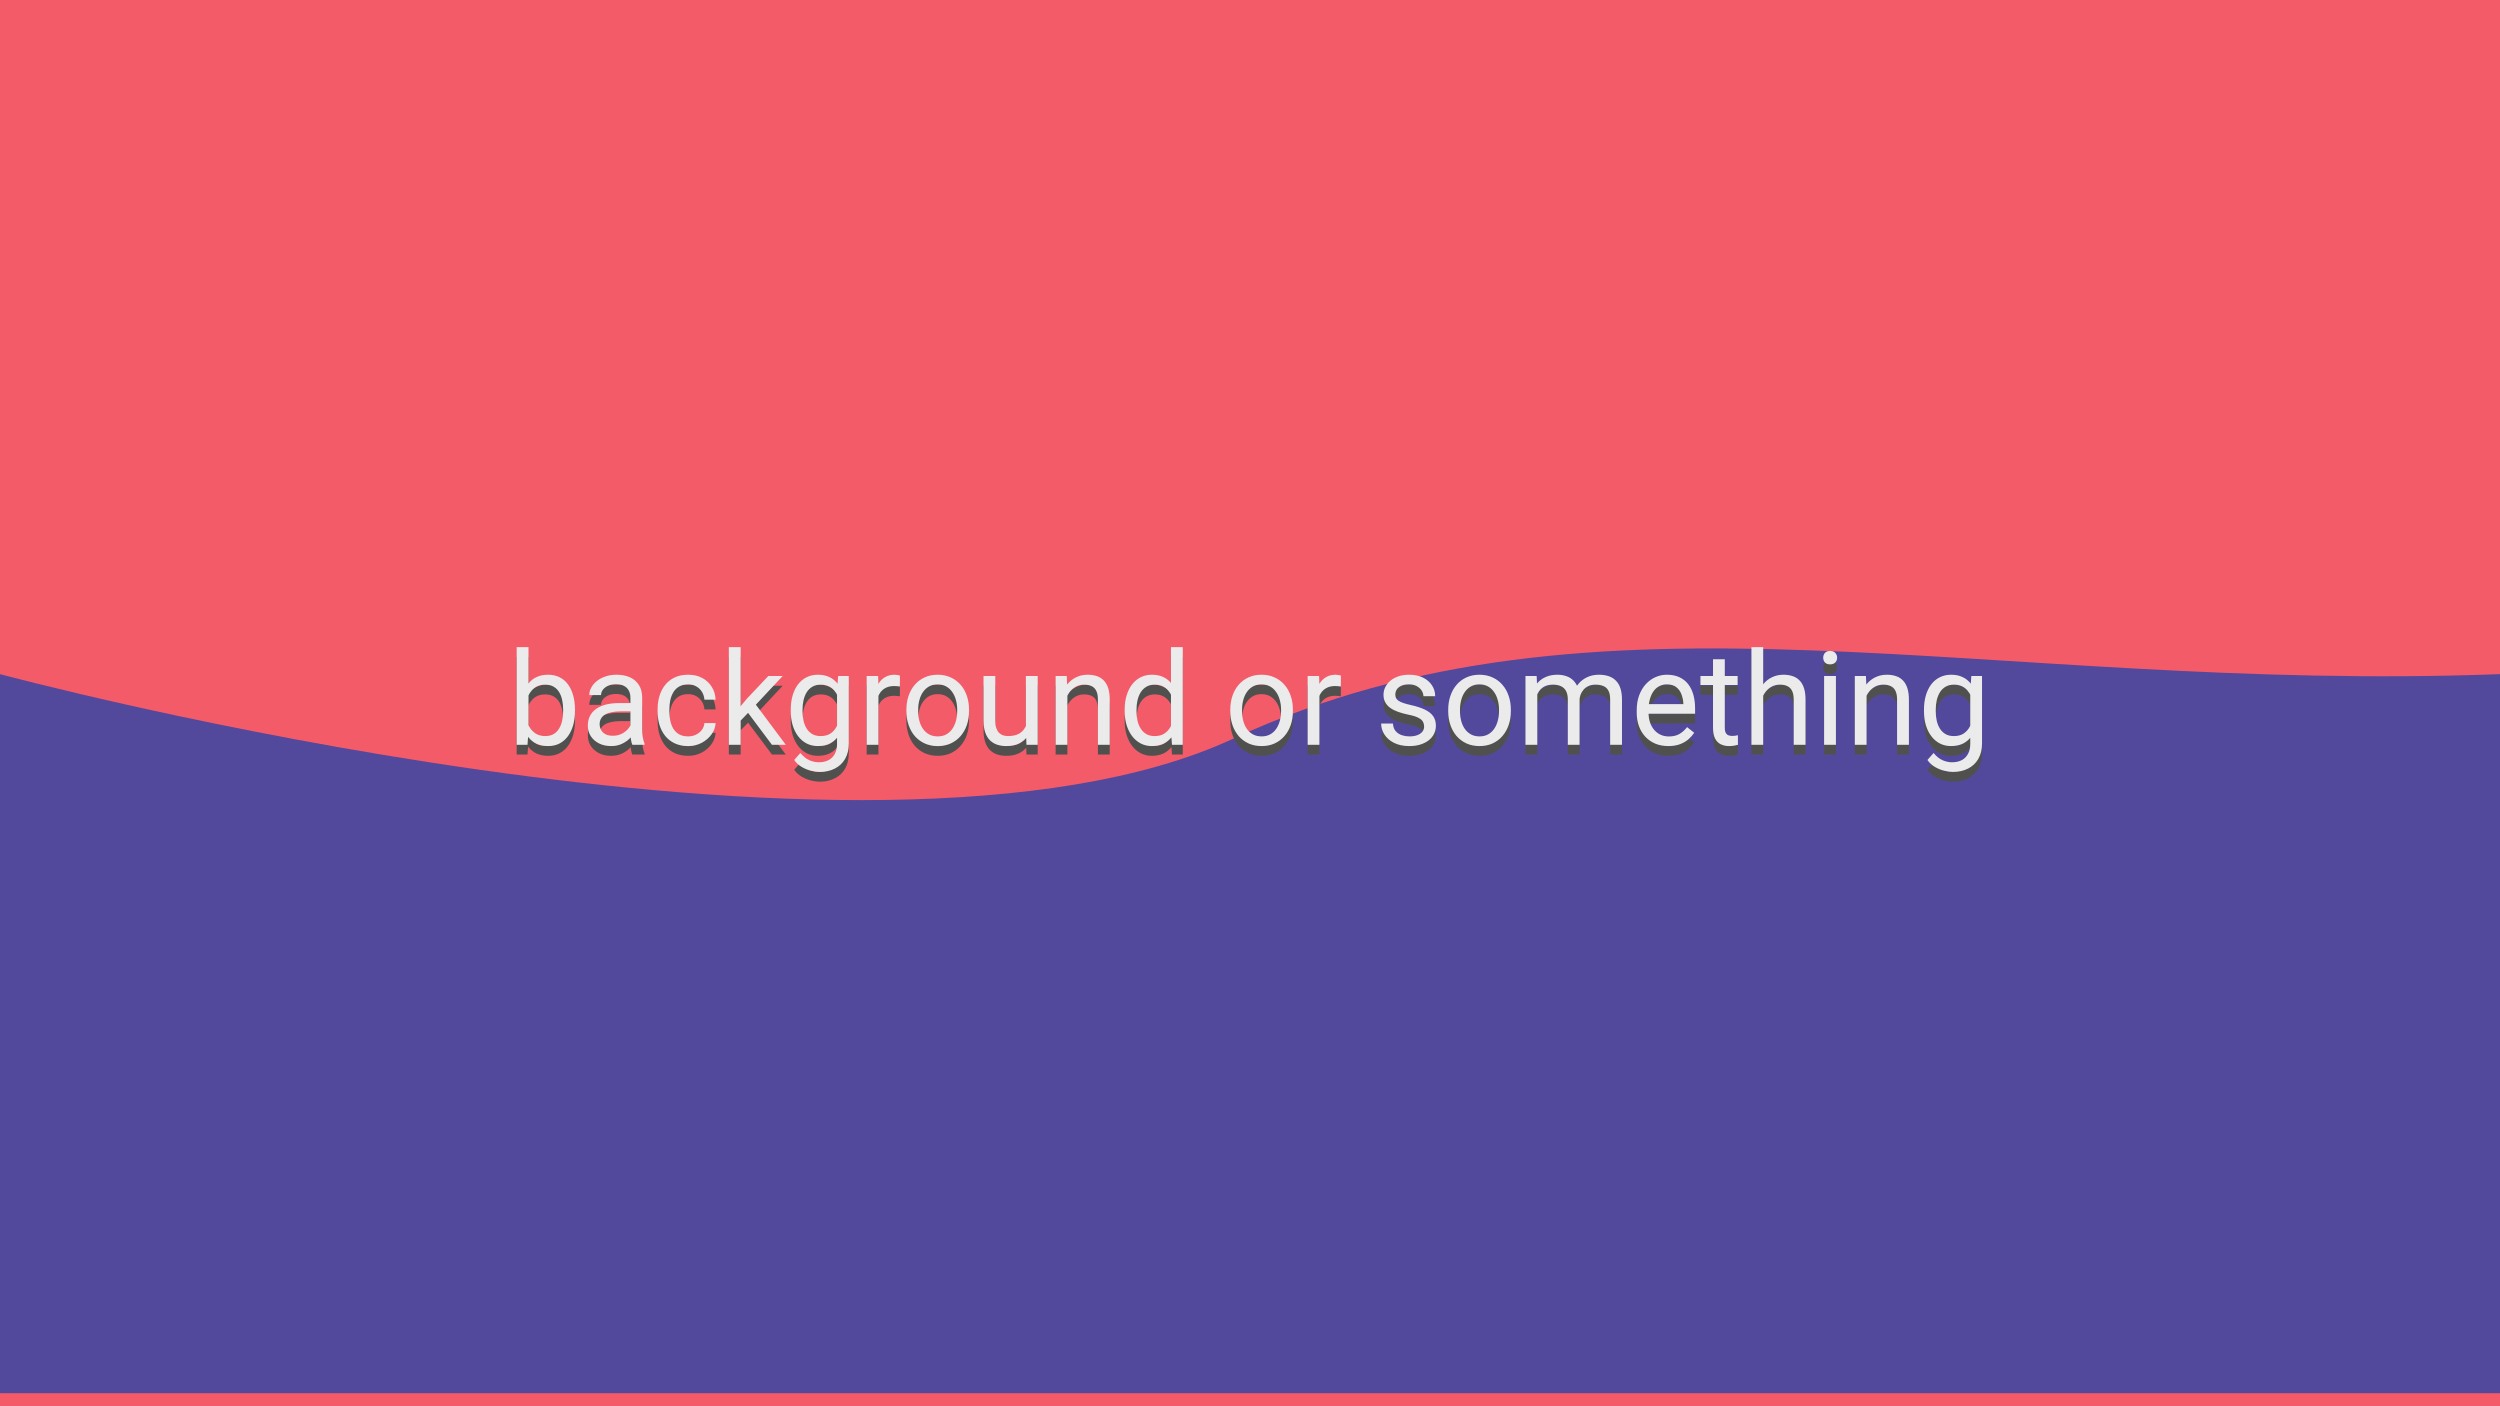 <svg width="1920" height="1080" viewBox="0 0 1920 1080" fill="none" xmlns="http://www.w3.org/2000/svg">
<rect width="1920" height="1080" fill="#1E1E1E"/>
<rect width="1920" height="1080" fill="url(#paint0_linear_0_1)"/>
<g filter="url(#filter0_d_0_1)">
<path d="M946.986 577.354C667.195 707.15 0 527.741 0 527.741V1080H1920V527.741C1525.48 542.615 1226.78 447.558 946.986 577.354Z" fill="#52489C"/>
</g>
<g filter="url(#filter1_d_0_1)">
<path d="M396.805 497H405.887V561.746L405.105 572H396.805V497ZM441.58 545.145V546.17C441.58 550.011 441.124 553.576 440.213 556.863C439.301 560.118 437.967 562.951 436.209 565.359C434.451 567.768 432.303 569.64 429.764 570.975C427.225 572.309 424.311 572.977 421.023 572.977C417.671 572.977 414.725 572.407 412.186 571.268C409.679 570.096 407.563 568.419 405.838 566.238C404.113 564.057 402.729 561.421 401.688 558.328C400.678 555.236 399.979 551.753 399.588 547.879V543.387C399.979 539.48 400.678 535.981 401.688 532.889C402.729 529.796 404.113 527.16 405.838 524.979C407.563 522.765 409.679 521.089 412.186 519.949C414.692 518.777 417.605 518.191 420.926 518.191C424.246 518.191 427.192 518.842 429.764 520.145C432.335 521.414 434.484 523.237 436.209 525.613C437.967 527.99 439.301 530.838 440.213 534.158C441.124 537.446 441.58 541.108 441.58 545.145ZM432.498 546.17V545.145C432.498 542.508 432.254 540.034 431.766 537.723C431.277 535.379 430.496 533.328 429.422 531.57C428.348 529.78 426.932 528.38 425.174 527.371C423.416 526.329 421.251 525.809 418.68 525.809C416.401 525.809 414.415 526.199 412.723 526.98C411.062 527.762 409.646 528.82 408.475 530.154C407.303 531.456 406.342 532.954 405.594 534.646C404.878 536.307 404.34 538.032 403.982 539.822V551.59C404.503 553.868 405.35 556.066 406.521 558.182C407.726 560.265 409.321 561.974 411.307 563.309C413.325 564.643 415.815 565.311 418.777 565.311C421.219 565.311 423.302 564.822 425.027 563.846C426.785 562.837 428.201 561.453 429.275 559.695C430.382 557.938 431.196 555.903 431.717 553.592C432.238 551.281 432.498 548.807 432.498 546.17ZM484.158 562.967V535.77C484.158 533.686 483.735 531.88 482.889 530.35C482.075 528.787 480.838 527.583 479.178 526.736C477.518 525.89 475.467 525.467 473.025 525.467C470.747 525.467 468.745 525.857 467.02 526.639C465.327 527.42 463.992 528.445 463.016 529.715C462.072 530.984 461.6 532.352 461.6 533.816H452.566C452.566 531.928 453.055 530.057 454.031 528.201C455.008 526.346 456.408 524.669 458.23 523.172C460.086 521.642 462.299 520.438 464.871 519.559C467.475 518.647 470.372 518.191 473.562 518.191C477.404 518.191 480.789 518.842 483.719 520.145C486.681 521.447 488.992 523.416 490.652 526.053C492.345 528.657 493.191 531.928 493.191 535.867V560.477C493.191 562.234 493.338 564.106 493.631 566.092C493.956 568.077 494.428 569.786 495.047 571.219V572H485.623C485.167 570.958 484.809 569.575 484.549 567.85C484.288 566.092 484.158 564.464 484.158 562.967ZM485.721 539.969L485.818 546.316H476.688C474.116 546.316 471.821 546.528 469.803 546.951C467.785 547.342 466.092 547.944 464.725 548.758C463.357 549.572 462.316 550.597 461.6 551.834C460.883 553.038 460.525 554.454 460.525 556.082C460.525 557.742 460.9 559.256 461.648 560.623C462.397 561.99 463.52 563.081 465.018 563.895C466.548 564.676 468.419 565.066 470.633 565.066C473.4 565.066 475.841 564.48 477.957 563.309C480.073 562.137 481.749 560.704 482.986 559.012C484.256 557.319 484.939 555.675 485.037 554.08L488.895 558.426C488.667 559.793 488.048 561.307 487.039 562.967C486.03 564.627 484.679 566.222 482.986 567.752C481.326 569.249 479.34 570.503 477.029 571.512C474.751 572.488 472.179 572.977 469.314 572.977C465.734 572.977 462.592 572.277 459.891 570.877C457.221 569.477 455.138 567.605 453.641 565.262C452.176 562.885 451.443 560.232 451.443 557.303C451.443 554.471 451.997 551.98 453.104 549.832C454.21 547.651 455.805 545.844 457.889 544.412C459.972 542.947 462.479 541.84 465.408 541.092C468.338 540.343 471.609 539.969 475.223 539.969H485.721ZM528.543 565.555C530.691 565.555 532.677 565.115 534.5 564.236C536.323 563.357 537.82 562.153 538.992 560.623C540.164 559.061 540.831 557.286 540.994 555.301H549.588C549.425 558.426 548.367 561.339 546.414 564.041C544.493 566.71 541.971 568.875 538.846 570.535C535.721 572.163 532.286 572.977 528.543 572.977C524.572 572.977 521.105 572.277 518.143 570.877C515.213 569.477 512.771 567.557 510.818 565.115C508.898 562.674 507.449 559.874 506.473 556.717C505.529 553.527 505.057 550.158 505.057 546.609V544.559C505.057 541.01 505.529 537.658 506.473 534.5C507.449 531.31 508.898 528.494 510.818 526.053C512.771 523.611 515.213 521.691 518.143 520.291C521.105 518.891 524.572 518.191 528.543 518.191C532.677 518.191 536.29 519.038 539.383 520.73C542.475 522.391 544.9 524.669 546.658 527.566C548.449 530.431 549.425 533.686 549.588 537.332H540.994C540.831 535.151 540.213 533.182 539.139 531.424C538.097 529.666 536.665 528.266 534.842 527.225C533.051 526.15 530.952 525.613 528.543 525.613C525.776 525.613 523.449 526.167 521.561 527.273C519.705 528.348 518.224 529.812 517.117 531.668C516.043 533.491 515.262 535.525 514.773 537.771C514.318 539.985 514.09 542.247 514.09 544.559V546.609C514.09 548.921 514.318 551.199 514.773 553.445C515.229 555.691 515.994 557.726 517.068 559.549C518.175 561.372 519.656 562.837 521.512 563.943C523.4 565.018 525.743 565.555 528.543 565.555ZM568.826 497V572H559.744V497H568.826ZM601.102 519.168L578.055 543.826L565.164 557.205L564.432 547.586L573.66 536.551L590.066 519.168H601.102ZM592.85 572L574.002 546.805L578.689 538.748L603.494 572H592.85ZM643.68 519.168H651.883V570.877C651.883 575.532 650.939 579.503 649.051 582.791C647.163 586.079 644.526 588.569 641.141 590.262C637.788 591.987 633.914 592.85 629.52 592.85C627.697 592.85 625.548 592.557 623.074 591.971C620.633 591.417 618.224 590.457 615.848 589.09C613.504 587.755 611.535 585.949 609.939 583.67L614.676 578.299C616.889 580.968 619.201 582.824 621.609 583.865C624.051 584.907 626.46 585.428 628.836 585.428C631.701 585.428 634.174 584.891 636.258 583.816C638.341 582.742 639.952 581.147 641.092 579.031C642.264 576.948 642.85 574.376 642.85 571.316V530.789L643.68 519.168ZM607.303 546.17V545.145C607.303 541.108 607.775 537.446 608.719 534.158C609.695 530.838 611.079 527.99 612.869 525.613C614.692 523.237 616.889 521.414 619.461 520.145C622.033 518.842 624.93 518.191 628.152 518.191C631.473 518.191 634.37 518.777 636.844 519.949C639.35 521.089 641.466 522.765 643.191 524.979C644.949 527.16 646.333 529.796 647.342 532.889C648.351 535.981 649.051 539.48 649.441 543.387V547.879C649.083 551.753 648.383 555.236 647.342 558.328C646.333 561.421 644.949 564.057 643.191 566.238C641.466 568.419 639.35 570.096 636.844 571.268C634.337 572.407 631.408 572.977 628.055 572.977C624.897 572.977 622.033 572.309 619.461 570.975C616.922 569.64 614.741 567.768 612.918 565.359C611.095 562.951 609.695 560.118 608.719 556.863C607.775 553.576 607.303 550.011 607.303 546.17ZM616.336 545.145V546.17C616.336 548.807 616.596 551.281 617.117 553.592C617.671 555.903 618.501 557.938 619.607 559.695C620.747 561.453 622.195 562.837 623.953 563.846C625.711 564.822 627.811 565.311 630.252 565.311C633.247 565.311 635.721 564.676 637.674 563.406C639.627 562.137 641.173 560.46 642.312 558.377C643.484 556.294 644.396 554.031 645.047 551.59V539.822C644.689 538.032 644.135 536.307 643.387 534.646C642.671 532.954 641.727 531.456 640.555 530.154C639.415 528.82 637.999 527.762 636.307 526.98C634.614 526.199 632.628 525.809 630.35 525.809C627.876 525.809 625.743 526.329 623.953 527.371C622.195 528.38 620.747 529.78 619.607 531.57C618.501 533.328 617.671 535.379 617.117 537.723C616.596 540.034 616.336 542.508 616.336 545.145ZM674.637 527.469V572H665.604V519.168H674.393L674.637 527.469ZM691.141 518.875L691.092 527.273C690.343 527.111 689.627 527.013 688.943 526.98C688.292 526.915 687.544 526.883 686.697 526.883C684.614 526.883 682.775 527.208 681.18 527.859C679.585 528.51 678.234 529.422 677.127 530.594C676.02 531.766 675.141 533.165 674.49 534.793C673.872 536.388 673.465 538.146 673.27 540.066L670.73 541.531C670.73 538.341 671.04 535.346 671.658 532.547C672.309 529.747 673.302 527.273 674.637 525.125C675.971 522.944 677.664 521.251 679.715 520.047C681.798 518.81 684.272 518.191 687.137 518.191C687.788 518.191 688.536 518.273 689.383 518.436C690.229 518.566 690.815 518.712 691.141 518.875ZM696.121 546.17V545.047C696.121 541.238 696.674 537.706 697.781 534.451C698.888 531.163 700.483 528.315 702.566 525.906C704.65 523.465 707.173 521.577 710.135 520.242C713.097 518.875 716.417 518.191 720.096 518.191C723.807 518.191 727.143 518.875 730.105 520.242C733.1 521.577 735.639 523.465 737.723 525.906C739.839 528.315 741.45 531.163 742.557 534.451C743.663 537.706 744.217 541.238 744.217 545.047V546.17C744.217 549.979 743.663 553.51 742.557 556.766C741.45 560.021 739.839 562.869 737.723 565.311C735.639 567.719 733.117 569.607 730.154 570.975C727.225 572.309 723.904 572.977 720.193 572.977C716.482 572.977 713.146 572.309 710.184 570.975C707.221 569.607 704.682 567.719 702.566 565.311C700.483 562.869 698.888 560.021 697.781 556.766C696.674 553.51 696.121 549.979 696.121 546.17ZM705.154 545.047V546.17C705.154 548.807 705.464 551.297 706.082 553.641C706.701 555.952 707.628 558.003 708.865 559.793C710.135 561.583 711.714 562.999 713.602 564.041C715.49 565.05 717.687 565.555 720.193 565.555C722.667 565.555 724.832 565.05 726.688 564.041C728.576 562.999 730.138 561.583 731.375 559.793C732.612 558.003 733.54 555.952 734.158 553.641C734.809 551.297 735.135 548.807 735.135 546.17V545.047C735.135 542.443 734.809 539.985 734.158 537.674C733.54 535.33 732.596 533.263 731.326 531.473C730.089 529.65 728.527 528.217 726.639 527.176C724.783 526.134 722.602 525.613 720.096 525.613C717.622 525.613 715.441 526.134 713.553 527.176C711.697 528.217 710.135 529.65 708.865 531.473C707.628 533.263 706.701 535.33 706.082 537.674C705.464 539.985 705.154 542.443 705.154 545.047ZM787.869 559.793V519.168H796.951V572H788.309L787.869 559.793ZM789.578 548.66L793.338 548.562C793.338 552.078 792.964 555.333 792.215 558.328C791.499 561.29 790.327 563.862 788.699 566.043C787.072 568.224 784.939 569.933 782.303 571.17C779.666 572.374 776.46 572.977 772.684 572.977C770.112 572.977 767.752 572.602 765.604 571.854C763.488 571.105 761.665 569.949 760.135 568.387C758.605 566.824 757.417 564.79 756.57 562.283C755.757 559.777 755.35 556.766 755.35 553.25V519.168H764.383V553.348C764.383 555.724 764.643 557.693 765.164 559.256C765.717 560.786 766.45 562.007 767.361 562.918C768.305 563.797 769.347 564.415 770.486 564.773C771.658 565.132 772.863 565.311 774.1 565.311C777.941 565.311 780.984 564.578 783.23 563.113C785.477 561.616 787.088 559.614 788.064 557.107C789.074 554.568 789.578 551.753 789.578 548.66ZM819.754 530.447V572H810.721V519.168H819.266L819.754 530.447ZM817.605 543.582L813.846 543.436C813.878 539.822 814.415 536.486 815.457 533.426C816.499 530.333 817.964 527.648 819.852 525.369C821.74 523.09 823.986 521.333 826.59 520.096C829.227 518.826 832.14 518.191 835.33 518.191C837.934 518.191 840.278 518.549 842.361 519.266C844.445 519.949 846.219 521.056 847.684 522.586C849.181 524.116 850.32 526.102 851.102 528.543C851.883 530.952 852.273 533.898 852.273 537.381V572H843.191V537.283C843.191 534.516 842.785 532.303 841.971 530.643C841.157 528.95 839.969 527.729 838.406 526.98C836.844 526.199 834.923 525.809 832.645 525.809C830.398 525.809 828.348 526.281 826.492 527.225C824.669 528.169 823.09 529.471 821.756 531.131C820.454 532.791 819.428 534.695 818.68 536.844C817.964 538.96 817.605 541.206 817.605 543.582ZM899.295 561.746V497H908.377V572H900.076L899.295 561.746ZM863.748 546.17V545.145C863.748 541.108 864.236 537.446 865.213 534.158C866.222 530.838 867.638 527.99 869.461 525.613C871.316 523.237 873.514 521.414 876.053 520.145C878.624 518.842 881.489 518.191 884.646 518.191C887.967 518.191 890.864 518.777 893.338 519.949C895.844 521.089 897.96 522.765 899.686 524.979C901.443 527.16 902.827 529.796 903.836 532.889C904.845 535.981 905.545 539.48 905.936 543.387V547.879C905.577 551.753 904.878 555.236 903.836 558.328C902.827 561.421 901.443 564.057 899.686 566.238C897.96 568.419 895.844 570.096 893.338 571.268C890.831 572.407 887.902 572.977 884.549 572.977C881.456 572.977 878.624 572.309 876.053 570.975C873.514 569.64 871.316 567.768 869.461 565.359C867.638 562.951 866.222 560.118 865.213 556.863C864.236 553.576 863.748 550.011 863.748 546.17ZM872.83 545.145V546.17C872.83 548.807 873.09 551.281 873.611 553.592C874.165 555.903 875.011 557.938 876.15 559.695C877.29 561.453 878.738 562.837 880.496 563.846C882.254 564.822 884.354 565.311 886.795 565.311C889.79 565.311 892.247 564.676 894.168 563.406C896.121 562.137 897.684 560.46 898.855 558.377C900.027 556.294 900.939 554.031 901.59 551.59V539.822C901.199 538.032 900.63 536.307 899.881 534.646C899.165 532.954 898.221 531.456 897.049 530.154C895.91 528.82 894.493 527.762 892.801 526.98C891.141 526.199 889.171 525.809 886.893 525.809C884.419 525.809 882.286 526.329 880.496 527.371C878.738 528.38 877.29 529.78 876.15 531.57C875.011 533.328 874.165 535.379 873.611 537.723C873.09 540.034 872.83 542.508 872.83 545.145ZM944.852 546.17V545.047C944.852 541.238 945.405 537.706 946.512 534.451C947.618 531.163 949.214 528.315 951.297 525.906C953.38 523.465 955.903 521.577 958.865 520.242C961.827 518.875 965.148 518.191 968.826 518.191C972.537 518.191 975.874 518.875 978.836 520.242C981.831 521.577 984.37 523.465 986.453 525.906C988.569 528.315 990.18 531.163 991.287 534.451C992.394 537.706 992.947 541.238 992.947 545.047V546.17C992.947 549.979 992.394 553.51 991.287 556.766C990.18 560.021 988.569 562.869 986.453 565.311C984.37 567.719 981.847 569.607 978.885 570.975C975.955 572.309 972.635 572.977 968.924 572.977C965.213 572.977 961.876 572.309 958.914 570.975C955.952 569.607 953.413 567.719 951.297 565.311C949.214 562.869 947.618 560.021 946.512 556.766C945.405 553.51 944.852 549.979 944.852 546.17ZM953.885 545.047V546.17C953.885 548.807 954.194 551.297 954.812 553.641C955.431 555.952 956.359 558.003 957.596 559.793C958.865 561.583 960.444 562.999 962.332 564.041C964.22 565.05 966.417 565.555 968.924 565.555C971.398 565.555 973.562 565.05 975.418 564.041C977.306 562.999 978.868 561.583 980.105 559.793C981.342 558.003 982.27 555.952 982.889 553.641C983.54 551.297 983.865 548.807 983.865 546.17V545.047C983.865 542.443 983.54 539.985 982.889 537.674C982.27 535.33 981.326 533.263 980.057 531.473C978.82 529.65 977.257 528.217 975.369 527.176C973.514 526.134 971.333 525.613 968.826 525.613C966.352 525.613 964.171 526.134 962.283 527.176C960.428 528.217 958.865 529.65 957.596 531.473C956.359 533.263 955.431 535.33 954.812 537.674C954.194 539.985 953.885 542.443 953.885 545.047ZM1013.31 527.469V572H1004.28V519.168H1013.06L1013.31 527.469ZM1029.81 518.875L1029.76 527.273C1029.01 527.111 1028.3 527.013 1027.62 526.98C1026.96 526.915 1026.22 526.883 1025.37 526.883C1023.29 526.883 1021.45 527.208 1019.85 527.859C1018.26 528.51 1016.91 529.422 1015.8 530.594C1014.69 531.766 1013.81 533.165 1013.16 534.793C1012.54 536.388 1012.14 538.146 1011.94 540.066L1009.4 541.531C1009.4 538.341 1009.71 535.346 1010.33 532.547C1010.98 529.747 1011.97 527.273 1013.31 525.125C1014.64 522.944 1016.34 521.251 1018.39 520.047C1020.47 518.81 1022.94 518.191 1025.81 518.191C1026.46 518.191 1027.21 518.273 1028.05 518.436C1028.9 518.566 1029.49 518.712 1029.81 518.875ZM1093.73 557.986C1093.73 556.684 1093.44 555.48 1092.85 554.373C1092.3 553.234 1091.14 552.208 1089.38 551.297C1087.66 550.353 1085.05 549.539 1081.57 548.855C1078.64 548.237 1075.99 547.505 1073.61 546.658C1071.27 545.812 1069.27 544.786 1067.61 543.582C1065.98 542.378 1064.72 540.962 1063.85 539.334C1062.97 537.706 1062.53 535.802 1062.53 533.621C1062.53 531.538 1062.98 529.568 1063.89 527.713C1064.84 525.857 1066.16 524.214 1067.85 522.781C1069.57 521.349 1071.64 520.226 1074.05 519.412C1076.46 518.598 1079.15 518.191 1082.11 518.191C1086.34 518.191 1089.95 518.94 1092.95 520.438C1095.94 521.935 1098.24 523.937 1099.83 526.443C1101.43 528.917 1102.22 531.668 1102.22 534.695H1093.19C1093.19 533.23 1092.75 531.814 1091.87 530.447C1091.03 529.048 1089.77 527.892 1088.11 526.98C1086.49 526.069 1084.48 525.613 1082.11 525.613C1079.6 525.613 1077.57 526.004 1076 526.785C1074.47 527.534 1073.35 528.494 1072.63 529.666C1071.95 530.838 1071.61 532.075 1071.61 533.377C1071.61 534.354 1071.77 535.232 1072.1 536.014C1072.46 536.762 1073.07 537.462 1073.95 538.113C1074.83 538.732 1076.07 539.318 1077.66 539.871C1079.26 540.424 1081.29 540.978 1083.77 541.531C1088.1 542.508 1091.66 543.68 1094.46 545.047C1097.26 546.414 1099.34 548.09 1100.71 550.076C1102.08 552.062 1102.76 554.471 1102.76 557.303C1102.76 559.614 1102.27 561.73 1101.3 563.65C1100.35 565.571 1098.97 567.231 1097.15 568.631C1095.36 569.998 1093.21 571.072 1090.7 571.854C1088.23 572.602 1085.44 572.977 1082.35 572.977C1077.7 572.977 1073.76 572.146 1070.54 570.486C1067.31 568.826 1064.87 566.678 1063.21 564.041C1061.55 561.404 1060.72 558.621 1060.72 555.691H1069.8C1069.93 558.165 1070.65 560.135 1071.95 561.6C1073.25 563.032 1074.85 564.057 1076.74 564.676C1078.62 565.262 1080.5 565.555 1082.35 565.555C1084.83 565.555 1086.89 565.229 1088.55 564.578C1090.25 563.927 1091.53 563.032 1092.41 561.893C1093.29 560.753 1093.73 559.451 1093.73 557.986ZM1112.23 546.17V545.047C1112.23 541.238 1112.79 537.706 1113.89 534.451C1115 531.163 1116.6 528.315 1118.68 525.906C1120.76 523.465 1123.29 521.577 1126.25 520.242C1129.21 518.875 1132.53 518.191 1136.21 518.191C1139.92 518.191 1143.26 518.875 1146.22 520.242C1149.21 521.577 1151.75 523.465 1153.84 525.906C1155.95 528.315 1157.56 531.163 1158.67 534.451C1159.78 537.706 1160.33 541.238 1160.33 545.047V546.17C1160.33 549.979 1159.78 553.51 1158.67 556.766C1157.56 560.021 1155.95 562.869 1153.84 565.311C1151.75 567.719 1149.23 569.607 1146.27 570.975C1143.34 572.309 1140.02 572.977 1136.31 572.977C1132.6 572.977 1129.26 572.309 1126.3 570.975C1123.33 569.607 1120.8 567.719 1118.68 565.311C1116.6 562.869 1115 560.021 1113.89 556.766C1112.79 553.51 1112.23 549.979 1112.23 546.17ZM1121.27 545.047V546.17C1121.27 548.807 1121.58 551.297 1122.2 553.641C1122.81 555.952 1123.74 558.003 1124.98 559.793C1126.25 561.583 1127.83 562.999 1129.71 564.041C1131.6 565.05 1133.8 565.555 1136.31 565.555C1138.78 565.555 1140.95 565.05 1142.8 564.041C1144.69 562.999 1146.25 561.583 1147.49 559.793C1148.73 558.003 1149.65 555.952 1150.27 553.641C1150.92 551.297 1151.25 548.807 1151.25 546.17V545.047C1151.25 542.443 1150.92 539.985 1150.27 537.674C1149.65 535.33 1148.71 533.263 1147.44 531.473C1146.2 529.65 1144.64 528.217 1142.75 527.176C1140.9 526.134 1138.72 525.613 1136.21 525.613C1133.74 525.613 1131.55 526.134 1129.67 527.176C1127.81 528.217 1126.25 529.65 1124.98 531.473C1123.74 533.263 1122.81 535.33 1122.2 537.674C1121.58 539.985 1121.27 542.443 1121.27 545.047ZM1180.64 529.666V572H1171.56V519.168H1180.15L1180.64 529.666ZM1178.79 543.582L1174.59 543.436C1174.62 539.822 1175.09 536.486 1176 533.426C1176.92 530.333 1178.27 527.648 1180.06 525.369C1181.85 523.09 1184.08 521.333 1186.75 520.096C1189.42 518.826 1192.51 518.191 1196.02 518.191C1198.5 518.191 1200.78 518.549 1202.86 519.266C1204.94 519.949 1206.75 521.04 1208.28 522.537C1209.81 524.035 1211 525.955 1211.84 528.299C1212.69 530.643 1213.11 533.475 1213.11 536.795V572H1204.08V537.234C1204.08 534.467 1203.61 532.254 1202.66 530.594C1201.75 528.934 1200.45 527.729 1198.76 526.98C1197.07 526.199 1195.08 525.809 1192.8 525.809C1190.13 525.809 1187.9 526.281 1186.11 527.225C1184.32 528.169 1182.89 529.471 1181.81 531.131C1180.74 532.791 1179.96 534.695 1179.47 536.844C1179.01 538.96 1178.79 541.206 1178.79 543.582ZM1213.02 538.602L1206.96 540.457C1206.99 537.56 1207.47 534.777 1208.38 532.107C1209.32 529.438 1210.67 527.062 1212.43 524.979C1214.22 522.895 1216.42 521.251 1219.02 520.047C1221.63 518.81 1224.6 518.191 1227.96 518.191C1230.79 518.191 1233.3 518.566 1235.48 519.314C1237.69 520.063 1239.55 521.219 1241.04 522.781C1242.57 524.311 1243.73 526.281 1244.51 528.689C1245.29 531.098 1245.68 533.963 1245.68 537.283V572H1236.6V537.186C1236.6 534.223 1236.13 531.928 1235.18 530.301C1234.27 528.641 1232.97 527.485 1231.28 526.834C1229.62 526.15 1227.63 525.809 1225.32 525.809C1223.33 525.809 1221.58 526.15 1220.05 526.834C1218.52 527.518 1217.23 528.462 1216.19 529.666C1215.15 530.838 1214.35 532.189 1213.8 533.719C1213.28 535.249 1213.02 536.876 1213.02 538.602ZM1281.28 572.977C1277.6 572.977 1274.26 572.358 1271.27 571.121C1268.31 569.852 1265.75 568.077 1263.6 565.799C1261.49 563.52 1259.86 560.818 1258.72 557.693C1257.58 554.568 1257.01 551.15 1257.01 547.439V545.389C1257.01 541.092 1257.64 537.267 1258.91 533.914C1260.18 530.529 1261.91 527.664 1264.09 525.32C1266.27 522.977 1268.74 521.202 1271.51 519.998C1274.28 518.794 1277.14 518.191 1280.11 518.191C1283.88 518.191 1287.14 518.842 1289.87 520.145C1292.64 521.447 1294.9 523.27 1296.66 525.613C1298.42 527.924 1299.72 530.659 1300.56 533.816C1301.41 536.941 1301.83 540.359 1301.83 544.07V548.123H1262.38V540.75H1292.8V540.066C1292.67 537.723 1292.18 535.444 1291.34 533.23C1290.52 531.017 1289.22 529.194 1287.43 527.762C1285.64 526.329 1283.2 525.613 1280.11 525.613C1278.05 525.613 1276.17 526.053 1274.44 526.932C1272.72 527.778 1271.24 529.048 1270 530.74C1268.76 532.433 1267.8 534.5 1267.12 536.941C1266.43 539.383 1266.09 542.199 1266.09 545.389V547.439C1266.09 549.946 1266.43 552.306 1267.12 554.52C1267.83 556.701 1268.86 558.621 1270.19 560.281C1271.56 561.941 1273.2 563.243 1275.12 564.188C1277.08 565.132 1279.29 565.604 1281.77 565.604C1284.96 565.604 1287.66 564.952 1289.87 563.65C1292.08 562.348 1294.02 560.607 1295.68 558.426L1301.15 562.771C1300.01 564.497 1298.56 566.141 1296.8 567.703C1295.05 569.266 1292.88 570.535 1290.31 571.512C1287.77 572.488 1284.76 572.977 1281.28 572.977ZM1334.5 519.168V526.102H1305.94V519.168H1334.5ZM1315.6 506.326H1324.64V558.914C1324.64 560.704 1324.91 562.055 1325.47 562.967C1326.02 563.878 1326.74 564.48 1327.62 564.773C1328.49 565.066 1329.44 565.213 1330.45 565.213C1331.2 565.213 1331.98 565.148 1332.79 565.018C1333.64 564.855 1334.27 564.725 1334.7 564.627L1334.74 572C1334.03 572.228 1333.08 572.439 1331.91 572.635C1330.77 572.863 1329.39 572.977 1327.76 572.977C1325.55 572.977 1323.51 572.537 1321.66 571.658C1319.8 570.779 1318.32 569.314 1317.21 567.264C1316.14 565.18 1315.6 562.381 1315.6 558.865V506.326ZM1354.13 497V572H1345.1V497H1354.13ZM1351.98 543.582L1348.22 543.436C1348.25 539.822 1348.79 536.486 1349.83 533.426C1350.87 530.333 1352.34 527.648 1354.23 525.369C1356.11 523.09 1358.36 521.333 1360.96 520.096C1363.6 518.826 1366.51 518.191 1369.71 518.191C1372.31 518.191 1374.65 518.549 1376.74 519.266C1378.82 519.949 1380.59 521.056 1382.06 522.586C1383.56 524.116 1384.7 526.102 1385.48 528.543C1386.26 530.952 1386.65 533.898 1386.65 537.381V572H1377.57V537.283C1377.57 534.516 1377.16 532.303 1376.35 530.643C1375.53 528.95 1374.34 527.729 1372.78 526.98C1371.22 526.199 1369.3 525.809 1367.02 525.809C1364.77 525.809 1362.72 526.281 1360.87 527.225C1359.04 528.169 1357.47 529.471 1356.13 531.131C1354.83 532.791 1353.8 534.695 1353.05 536.844C1352.34 538.96 1351.98 541.206 1351.98 543.582ZM1409.99 519.168V572H1400.91V519.168H1409.99ZM1400.22 505.154C1400.22 503.689 1400.66 502.452 1401.54 501.443C1402.45 500.434 1403.79 499.93 1405.54 499.93C1407.27 499.93 1408.59 500.434 1409.5 501.443C1410.44 502.452 1410.92 503.689 1410.92 505.154C1410.92 506.554 1410.44 507.758 1409.5 508.768C1408.59 509.744 1407.27 510.232 1405.54 510.232C1403.79 510.232 1402.45 509.744 1401.54 508.768C1400.66 507.758 1400.22 506.554 1400.22 505.154ZM1433.52 530.447V572H1424.49V519.168H1433.04L1433.52 530.447ZM1431.38 543.582L1427.62 543.436C1427.65 539.822 1428.18 536.486 1429.23 533.426C1430.27 530.333 1431.73 527.648 1433.62 525.369C1435.51 523.09 1437.76 521.333 1440.36 520.096C1443 518.826 1445.91 518.191 1449.1 518.191C1451.7 518.191 1454.05 518.549 1456.13 519.266C1458.21 519.949 1459.99 521.056 1461.45 522.586C1462.95 524.116 1464.09 526.102 1464.87 528.543C1465.65 530.952 1466.04 533.898 1466.04 537.381V572H1456.96V537.283C1456.96 534.516 1456.55 532.303 1455.74 530.643C1454.93 528.95 1453.74 527.729 1452.18 526.98C1450.61 526.199 1448.69 525.809 1446.41 525.809C1444.17 525.809 1442.12 526.281 1440.26 527.225C1438.44 528.169 1436.86 529.471 1435.53 531.131C1434.22 532.791 1433.2 534.695 1432.45 536.844C1431.73 538.96 1431.38 541.206 1431.38 543.582ZM1513.99 519.168H1522.2V570.877C1522.2 575.532 1521.25 579.503 1519.36 582.791C1517.48 586.079 1514.84 588.569 1511.45 590.262C1508.1 591.987 1504.23 592.85 1499.83 592.85C1498.01 592.85 1495.86 592.557 1493.39 591.971C1490.95 591.417 1488.54 590.457 1486.16 589.09C1483.82 587.755 1481.85 585.949 1480.25 583.67L1484.99 578.299C1487.2 580.968 1489.51 582.824 1491.92 583.865C1494.36 584.907 1496.77 585.428 1499.15 585.428C1502.01 585.428 1504.49 584.891 1506.57 583.816C1508.65 582.742 1510.26 581.147 1511.4 579.031C1512.58 576.948 1513.16 574.376 1513.16 571.316V530.789L1513.99 519.168ZM1477.62 546.17V545.145C1477.62 541.108 1478.09 537.446 1479.03 534.158C1480.01 530.838 1481.39 527.99 1483.18 525.613C1485 523.237 1487.2 521.414 1489.77 520.145C1492.35 518.842 1495.24 518.191 1498.46 518.191C1501.79 518.191 1504.68 518.777 1507.16 519.949C1509.66 521.089 1511.78 522.765 1513.5 524.979C1515.26 527.16 1516.65 529.796 1517.65 532.889C1518.66 535.981 1519.36 539.48 1519.75 543.387V547.879C1519.4 551.753 1518.7 555.236 1517.65 558.328C1516.65 561.421 1515.26 564.057 1513.5 566.238C1511.78 568.419 1509.66 570.096 1507.16 571.268C1504.65 572.407 1501.72 572.977 1498.37 572.977C1495.21 572.977 1492.35 572.309 1489.77 570.975C1487.23 569.64 1485.05 567.768 1483.23 565.359C1481.41 562.951 1480.01 560.118 1479.03 556.863C1478.09 553.576 1477.62 550.011 1477.62 546.17ZM1486.65 545.145V546.17C1486.65 548.807 1486.91 551.281 1487.43 553.592C1487.98 555.903 1488.81 557.938 1489.92 559.695C1491.06 561.453 1492.51 562.837 1494.27 563.846C1496.02 564.822 1498.12 565.311 1500.56 565.311C1503.56 565.311 1506.03 564.676 1507.99 563.406C1509.94 562.137 1511.49 560.46 1512.62 558.377C1513.8 556.294 1514.71 554.031 1515.36 551.59V539.822C1515 538.032 1514.45 536.307 1513.7 534.646C1512.98 532.954 1512.04 531.456 1510.87 530.154C1509.73 528.82 1508.31 527.762 1506.62 526.98C1504.93 526.199 1502.94 525.809 1500.66 525.809C1498.19 525.809 1496.06 526.329 1494.27 527.371C1492.51 528.38 1491.06 529.78 1489.92 531.57C1488.81 533.328 1487.98 535.379 1487.43 537.723C1486.91 540.034 1486.65 542.508 1486.65 545.145Z" fill="#50514F"/>
</g>
<path d="M396.805 497H405.887V561.746L405.105 572H396.805V497ZM441.58 545.145V546.17C441.58 550.011 441.124 553.576 440.213 556.863C439.301 560.118 437.967 562.951 436.209 565.359C434.451 567.768 432.303 569.64 429.764 570.975C427.225 572.309 424.311 572.977 421.023 572.977C417.671 572.977 414.725 572.407 412.186 571.268C409.679 570.096 407.563 568.419 405.838 566.238C404.113 564.057 402.729 561.421 401.688 558.328C400.678 555.236 399.979 551.753 399.588 547.879V543.387C399.979 539.48 400.678 535.981 401.688 532.889C402.729 529.796 404.113 527.16 405.838 524.979C407.563 522.765 409.679 521.089 412.186 519.949C414.692 518.777 417.605 518.191 420.926 518.191C424.246 518.191 427.192 518.842 429.764 520.145C432.335 521.414 434.484 523.237 436.209 525.613C437.967 527.99 439.301 530.838 440.213 534.158C441.124 537.446 441.58 541.108 441.58 545.145ZM432.498 546.17V545.145C432.498 542.508 432.254 540.034 431.766 537.723C431.277 535.379 430.496 533.328 429.422 531.57C428.348 529.78 426.932 528.38 425.174 527.371C423.416 526.329 421.251 525.809 418.68 525.809C416.401 525.809 414.415 526.199 412.723 526.98C411.062 527.762 409.646 528.82 408.475 530.154C407.303 531.456 406.342 532.954 405.594 534.646C404.878 536.307 404.34 538.032 403.982 539.822V551.59C404.503 553.868 405.35 556.066 406.521 558.182C407.726 560.265 409.321 561.974 411.307 563.309C413.325 564.643 415.815 565.311 418.777 565.311C421.219 565.311 423.302 564.822 425.027 563.846C426.785 562.837 428.201 561.453 429.275 559.695C430.382 557.938 431.196 555.903 431.717 553.592C432.238 551.281 432.498 548.807 432.498 546.17ZM484.158 562.967V535.77C484.158 533.686 483.735 531.88 482.889 530.35C482.075 528.787 480.838 527.583 479.178 526.736C477.518 525.89 475.467 525.467 473.025 525.467C470.747 525.467 468.745 525.857 467.02 526.639C465.327 527.42 463.992 528.445 463.016 529.715C462.072 530.984 461.6 532.352 461.6 533.816H452.566C452.566 531.928 453.055 530.057 454.031 528.201C455.008 526.346 456.408 524.669 458.23 523.172C460.086 521.642 462.299 520.438 464.871 519.559C467.475 518.647 470.372 518.191 473.562 518.191C477.404 518.191 480.789 518.842 483.719 520.145C486.681 521.447 488.992 523.416 490.652 526.053C492.345 528.657 493.191 531.928 493.191 535.867V560.477C493.191 562.234 493.338 564.106 493.631 566.092C493.956 568.077 494.428 569.786 495.047 571.219V572H485.623C485.167 570.958 484.809 569.575 484.549 567.85C484.288 566.092 484.158 564.464 484.158 562.967ZM485.721 539.969L485.818 546.316H476.688C474.116 546.316 471.821 546.528 469.803 546.951C467.785 547.342 466.092 547.944 464.725 548.758C463.357 549.572 462.316 550.597 461.6 551.834C460.883 553.038 460.525 554.454 460.525 556.082C460.525 557.742 460.9 559.256 461.648 560.623C462.397 561.99 463.52 563.081 465.018 563.895C466.548 564.676 468.419 565.066 470.633 565.066C473.4 565.066 475.841 564.48 477.957 563.309C480.073 562.137 481.749 560.704 482.986 559.012C484.256 557.319 484.939 555.675 485.037 554.08L488.895 558.426C488.667 559.793 488.048 561.307 487.039 562.967C486.03 564.627 484.679 566.222 482.986 567.752C481.326 569.249 479.34 570.503 477.029 571.512C474.751 572.488 472.179 572.977 469.314 572.977C465.734 572.977 462.592 572.277 459.891 570.877C457.221 569.477 455.138 567.605 453.641 565.262C452.176 562.885 451.443 560.232 451.443 557.303C451.443 554.471 451.997 551.98 453.104 549.832C454.21 547.651 455.805 545.844 457.889 544.412C459.972 542.947 462.479 541.84 465.408 541.092C468.338 540.343 471.609 539.969 475.223 539.969H485.721ZM528.543 565.555C530.691 565.555 532.677 565.115 534.5 564.236C536.323 563.357 537.82 562.153 538.992 560.623C540.164 559.061 540.831 557.286 540.994 555.301H549.588C549.425 558.426 548.367 561.339 546.414 564.041C544.493 566.71 541.971 568.875 538.846 570.535C535.721 572.163 532.286 572.977 528.543 572.977C524.572 572.977 521.105 572.277 518.143 570.877C515.213 569.477 512.771 567.557 510.818 565.115C508.898 562.674 507.449 559.874 506.473 556.717C505.529 553.527 505.057 550.158 505.057 546.609V544.559C505.057 541.01 505.529 537.658 506.473 534.5C507.449 531.31 508.898 528.494 510.818 526.053C512.771 523.611 515.213 521.691 518.143 520.291C521.105 518.891 524.572 518.191 528.543 518.191C532.677 518.191 536.29 519.038 539.383 520.73C542.475 522.391 544.9 524.669 546.658 527.566C548.449 530.431 549.425 533.686 549.588 537.332H540.994C540.831 535.151 540.213 533.182 539.139 531.424C538.097 529.666 536.665 528.266 534.842 527.225C533.051 526.15 530.952 525.613 528.543 525.613C525.776 525.613 523.449 526.167 521.561 527.273C519.705 528.348 518.224 529.812 517.117 531.668C516.043 533.491 515.262 535.525 514.773 537.771C514.318 539.985 514.09 542.247 514.09 544.559V546.609C514.09 548.921 514.318 551.199 514.773 553.445C515.229 555.691 515.994 557.726 517.068 559.549C518.175 561.372 519.656 562.837 521.512 563.943C523.4 565.018 525.743 565.555 528.543 565.555ZM568.826 497V572H559.744V497H568.826ZM601.102 519.168L578.055 543.826L565.164 557.205L564.432 547.586L573.66 536.551L590.066 519.168H601.102ZM592.85 572L574.002 546.805L578.689 538.748L603.494 572H592.85ZM643.68 519.168H651.883V570.877C651.883 575.532 650.939 579.503 649.051 582.791C647.163 586.079 644.526 588.569 641.141 590.262C637.788 591.987 633.914 592.85 629.52 592.85C627.697 592.85 625.548 592.557 623.074 591.971C620.633 591.417 618.224 590.457 615.848 589.09C613.504 587.755 611.535 585.949 609.939 583.67L614.676 578.299C616.889 580.968 619.201 582.824 621.609 583.865C624.051 584.907 626.46 585.428 628.836 585.428C631.701 585.428 634.174 584.891 636.258 583.816C638.341 582.742 639.952 581.147 641.092 579.031C642.264 576.948 642.85 574.376 642.85 571.316V530.789L643.68 519.168ZM607.303 546.17V545.145C607.303 541.108 607.775 537.446 608.719 534.158C609.695 530.838 611.079 527.99 612.869 525.613C614.692 523.237 616.889 521.414 619.461 520.145C622.033 518.842 624.93 518.191 628.152 518.191C631.473 518.191 634.37 518.777 636.844 519.949C639.35 521.089 641.466 522.765 643.191 524.979C644.949 527.16 646.333 529.796 647.342 532.889C648.351 535.981 649.051 539.48 649.441 543.387V547.879C649.083 551.753 648.383 555.236 647.342 558.328C646.333 561.421 644.949 564.057 643.191 566.238C641.466 568.419 639.35 570.096 636.844 571.268C634.337 572.407 631.408 572.977 628.055 572.977C624.897 572.977 622.033 572.309 619.461 570.975C616.922 569.64 614.741 567.768 612.918 565.359C611.095 562.951 609.695 560.118 608.719 556.863C607.775 553.576 607.303 550.011 607.303 546.17ZM616.336 545.145V546.17C616.336 548.807 616.596 551.281 617.117 553.592C617.671 555.903 618.501 557.938 619.607 559.695C620.747 561.453 622.195 562.837 623.953 563.846C625.711 564.822 627.811 565.311 630.252 565.311C633.247 565.311 635.721 564.676 637.674 563.406C639.627 562.137 641.173 560.46 642.312 558.377C643.484 556.294 644.396 554.031 645.047 551.59V539.822C644.689 538.032 644.135 536.307 643.387 534.646C642.671 532.954 641.727 531.456 640.555 530.154C639.415 528.82 637.999 527.762 636.307 526.98C634.614 526.199 632.628 525.809 630.35 525.809C627.876 525.809 625.743 526.329 623.953 527.371C622.195 528.38 620.747 529.78 619.607 531.57C618.501 533.328 617.671 535.379 617.117 537.723C616.596 540.034 616.336 542.508 616.336 545.145ZM674.637 527.469V572H665.604V519.168H674.393L674.637 527.469ZM691.141 518.875L691.092 527.273C690.343 527.111 689.627 527.013 688.943 526.98C688.292 526.915 687.544 526.883 686.697 526.883C684.614 526.883 682.775 527.208 681.18 527.859C679.585 528.51 678.234 529.422 677.127 530.594C676.02 531.766 675.141 533.165 674.49 534.793C673.872 536.388 673.465 538.146 673.27 540.066L670.73 541.531C670.73 538.341 671.04 535.346 671.658 532.547C672.309 529.747 673.302 527.273 674.637 525.125C675.971 522.944 677.664 521.251 679.715 520.047C681.798 518.81 684.272 518.191 687.137 518.191C687.788 518.191 688.536 518.273 689.383 518.436C690.229 518.566 690.815 518.712 691.141 518.875ZM696.121 546.17V545.047C696.121 541.238 696.674 537.706 697.781 534.451C698.888 531.163 700.483 528.315 702.566 525.906C704.65 523.465 707.173 521.577 710.135 520.242C713.097 518.875 716.417 518.191 720.096 518.191C723.807 518.191 727.143 518.875 730.105 520.242C733.1 521.577 735.639 523.465 737.723 525.906C739.839 528.315 741.45 531.163 742.557 534.451C743.663 537.706 744.217 541.238 744.217 545.047V546.17C744.217 549.979 743.663 553.51 742.557 556.766C741.45 560.021 739.839 562.869 737.723 565.311C735.639 567.719 733.117 569.607 730.154 570.975C727.225 572.309 723.904 572.977 720.193 572.977C716.482 572.977 713.146 572.309 710.184 570.975C707.221 569.607 704.682 567.719 702.566 565.311C700.483 562.869 698.888 560.021 697.781 556.766C696.674 553.51 696.121 549.979 696.121 546.17ZM705.154 545.047V546.17C705.154 548.807 705.464 551.297 706.082 553.641C706.701 555.952 707.628 558.003 708.865 559.793C710.135 561.583 711.714 562.999 713.602 564.041C715.49 565.05 717.687 565.555 720.193 565.555C722.667 565.555 724.832 565.05 726.688 564.041C728.576 562.999 730.138 561.583 731.375 559.793C732.612 558.003 733.54 555.952 734.158 553.641C734.809 551.297 735.135 548.807 735.135 546.17V545.047C735.135 542.443 734.809 539.985 734.158 537.674C733.54 535.33 732.596 533.263 731.326 531.473C730.089 529.65 728.527 528.217 726.639 527.176C724.783 526.134 722.602 525.613 720.096 525.613C717.622 525.613 715.441 526.134 713.553 527.176C711.697 528.217 710.135 529.65 708.865 531.473C707.628 533.263 706.701 535.33 706.082 537.674C705.464 539.985 705.154 542.443 705.154 545.047ZM787.869 559.793V519.168H796.951V572H788.309L787.869 559.793ZM789.578 548.66L793.338 548.562C793.338 552.078 792.964 555.333 792.215 558.328C791.499 561.29 790.327 563.862 788.699 566.043C787.072 568.224 784.939 569.933 782.303 571.17C779.666 572.374 776.46 572.977 772.684 572.977C770.112 572.977 767.752 572.602 765.604 571.854C763.488 571.105 761.665 569.949 760.135 568.387C758.605 566.824 757.417 564.79 756.57 562.283C755.757 559.777 755.35 556.766 755.35 553.25V519.168H764.383V553.348C764.383 555.724 764.643 557.693 765.164 559.256C765.717 560.786 766.45 562.007 767.361 562.918C768.305 563.797 769.347 564.415 770.486 564.773C771.658 565.132 772.863 565.311 774.1 565.311C777.941 565.311 780.984 564.578 783.23 563.113C785.477 561.616 787.088 559.614 788.064 557.107C789.074 554.568 789.578 551.753 789.578 548.66ZM819.754 530.447V572H810.721V519.168H819.266L819.754 530.447ZM817.605 543.582L813.846 543.436C813.878 539.822 814.415 536.486 815.457 533.426C816.499 530.333 817.964 527.648 819.852 525.369C821.74 523.09 823.986 521.333 826.59 520.096C829.227 518.826 832.14 518.191 835.33 518.191C837.934 518.191 840.278 518.549 842.361 519.266C844.445 519.949 846.219 521.056 847.684 522.586C849.181 524.116 850.32 526.102 851.102 528.543C851.883 530.952 852.273 533.898 852.273 537.381V572H843.191V537.283C843.191 534.516 842.785 532.303 841.971 530.643C841.157 528.95 839.969 527.729 838.406 526.98C836.844 526.199 834.923 525.809 832.645 525.809C830.398 525.809 828.348 526.281 826.492 527.225C824.669 528.169 823.09 529.471 821.756 531.131C820.454 532.791 819.428 534.695 818.68 536.844C817.964 538.96 817.605 541.206 817.605 543.582ZM899.295 561.746V497H908.377V572H900.076L899.295 561.746ZM863.748 546.17V545.145C863.748 541.108 864.236 537.446 865.213 534.158C866.222 530.838 867.638 527.99 869.461 525.613C871.316 523.237 873.514 521.414 876.053 520.145C878.624 518.842 881.489 518.191 884.646 518.191C887.967 518.191 890.864 518.777 893.338 519.949C895.844 521.089 897.96 522.765 899.686 524.979C901.443 527.16 902.827 529.796 903.836 532.889C904.845 535.981 905.545 539.48 905.936 543.387V547.879C905.577 551.753 904.878 555.236 903.836 558.328C902.827 561.421 901.443 564.057 899.686 566.238C897.96 568.419 895.844 570.096 893.338 571.268C890.831 572.407 887.902 572.977 884.549 572.977C881.456 572.977 878.624 572.309 876.053 570.975C873.514 569.64 871.316 567.768 869.461 565.359C867.638 562.951 866.222 560.118 865.213 556.863C864.236 553.576 863.748 550.011 863.748 546.17ZM872.83 545.145V546.17C872.83 548.807 873.09 551.281 873.611 553.592C874.165 555.903 875.011 557.938 876.15 559.695C877.29 561.453 878.738 562.837 880.496 563.846C882.254 564.822 884.354 565.311 886.795 565.311C889.79 565.311 892.247 564.676 894.168 563.406C896.121 562.137 897.684 560.46 898.855 558.377C900.027 556.294 900.939 554.031 901.59 551.59V539.822C901.199 538.032 900.63 536.307 899.881 534.646C899.165 532.954 898.221 531.456 897.049 530.154C895.91 528.82 894.493 527.762 892.801 526.98C891.141 526.199 889.171 525.809 886.893 525.809C884.419 525.809 882.286 526.329 880.496 527.371C878.738 528.38 877.29 529.78 876.15 531.57C875.011 533.328 874.165 535.379 873.611 537.723C873.09 540.034 872.83 542.508 872.83 545.145ZM944.852 546.17V545.047C944.852 541.238 945.405 537.706 946.512 534.451C947.618 531.163 949.214 528.315 951.297 525.906C953.38 523.465 955.903 521.577 958.865 520.242C961.827 518.875 965.148 518.191 968.826 518.191C972.537 518.191 975.874 518.875 978.836 520.242C981.831 521.577 984.37 523.465 986.453 525.906C988.569 528.315 990.18 531.163 991.287 534.451C992.394 537.706 992.947 541.238 992.947 545.047V546.17C992.947 549.979 992.394 553.51 991.287 556.766C990.18 560.021 988.569 562.869 986.453 565.311C984.37 567.719 981.847 569.607 978.885 570.975C975.955 572.309 972.635 572.977 968.924 572.977C965.213 572.977 961.876 572.309 958.914 570.975C955.952 569.607 953.413 567.719 951.297 565.311C949.214 562.869 947.618 560.021 946.512 556.766C945.405 553.51 944.852 549.979 944.852 546.17ZM953.885 545.047V546.17C953.885 548.807 954.194 551.297 954.812 553.641C955.431 555.952 956.359 558.003 957.596 559.793C958.865 561.583 960.444 562.999 962.332 564.041C964.22 565.05 966.417 565.555 968.924 565.555C971.398 565.555 973.562 565.05 975.418 564.041C977.306 562.999 978.868 561.583 980.105 559.793C981.342 558.003 982.27 555.952 982.889 553.641C983.54 551.297 983.865 548.807 983.865 546.17V545.047C983.865 542.443 983.54 539.985 982.889 537.674C982.27 535.33 981.326 533.263 980.057 531.473C978.82 529.65 977.257 528.217 975.369 527.176C973.514 526.134 971.333 525.613 968.826 525.613C966.352 525.613 964.171 526.134 962.283 527.176C960.428 528.217 958.865 529.65 957.596 531.473C956.359 533.263 955.431 535.33 954.812 537.674C954.194 539.985 953.885 542.443 953.885 545.047ZM1013.31 527.469V572H1004.28V519.168H1013.06L1013.31 527.469ZM1029.81 518.875L1029.76 527.273C1029.01 527.111 1028.3 527.013 1027.62 526.98C1026.96 526.915 1026.22 526.883 1025.37 526.883C1023.29 526.883 1021.45 527.208 1019.85 527.859C1018.26 528.51 1016.91 529.422 1015.8 530.594C1014.69 531.766 1013.81 533.165 1013.16 534.793C1012.54 536.388 1012.14 538.146 1011.94 540.066L1009.4 541.531C1009.4 538.341 1009.71 535.346 1010.33 532.547C1010.98 529.747 1011.97 527.273 1013.31 525.125C1014.64 522.944 1016.34 521.251 1018.39 520.047C1020.47 518.81 1022.94 518.191 1025.81 518.191C1026.46 518.191 1027.21 518.273 1028.05 518.436C1028.9 518.566 1029.49 518.712 1029.81 518.875ZM1093.73 557.986C1093.73 556.684 1093.44 555.48 1092.85 554.373C1092.3 553.234 1091.14 552.208 1089.38 551.297C1087.66 550.353 1085.05 549.539 1081.57 548.855C1078.64 548.237 1075.99 547.505 1073.61 546.658C1071.27 545.812 1069.27 544.786 1067.61 543.582C1065.98 542.378 1064.72 540.962 1063.85 539.334C1062.97 537.706 1062.53 535.802 1062.53 533.621C1062.53 531.538 1062.98 529.568 1063.89 527.713C1064.84 525.857 1066.16 524.214 1067.85 522.781C1069.57 521.349 1071.64 520.226 1074.05 519.412C1076.46 518.598 1079.15 518.191 1082.11 518.191C1086.34 518.191 1089.95 518.94 1092.95 520.438C1095.94 521.935 1098.24 523.937 1099.83 526.443C1101.43 528.917 1102.22 531.668 1102.22 534.695H1093.19C1093.19 533.23 1092.75 531.814 1091.87 530.447C1091.03 529.048 1089.77 527.892 1088.11 526.98C1086.49 526.069 1084.48 525.613 1082.11 525.613C1079.6 525.613 1077.57 526.004 1076 526.785C1074.47 527.534 1073.35 528.494 1072.63 529.666C1071.95 530.838 1071.61 532.075 1071.61 533.377C1071.61 534.354 1071.77 535.232 1072.1 536.014C1072.46 536.762 1073.07 537.462 1073.95 538.113C1074.83 538.732 1076.07 539.318 1077.66 539.871C1079.26 540.424 1081.29 540.978 1083.77 541.531C1088.1 542.508 1091.66 543.68 1094.46 545.047C1097.26 546.414 1099.34 548.09 1100.71 550.076C1102.08 552.062 1102.76 554.471 1102.76 557.303C1102.76 559.614 1102.27 561.73 1101.3 563.65C1100.35 565.571 1098.97 567.231 1097.15 568.631C1095.36 569.998 1093.21 571.072 1090.7 571.854C1088.23 572.602 1085.44 572.977 1082.35 572.977C1077.7 572.977 1073.76 572.146 1070.54 570.486C1067.31 568.826 1064.87 566.678 1063.21 564.041C1061.55 561.404 1060.72 558.621 1060.72 555.691H1069.8C1069.93 558.165 1070.65 560.135 1071.95 561.6C1073.25 563.032 1074.85 564.057 1076.74 564.676C1078.62 565.262 1080.5 565.555 1082.35 565.555C1084.83 565.555 1086.89 565.229 1088.55 564.578C1090.25 563.927 1091.53 563.032 1092.41 561.893C1093.29 560.753 1093.73 559.451 1093.73 557.986ZM1112.23 546.17V545.047C1112.23 541.238 1112.79 537.706 1113.89 534.451C1115 531.163 1116.6 528.315 1118.68 525.906C1120.76 523.465 1123.29 521.577 1126.25 520.242C1129.21 518.875 1132.53 518.191 1136.21 518.191C1139.92 518.191 1143.26 518.875 1146.22 520.242C1149.21 521.577 1151.75 523.465 1153.84 525.906C1155.95 528.315 1157.56 531.163 1158.67 534.451C1159.78 537.706 1160.33 541.238 1160.33 545.047V546.17C1160.33 549.979 1159.78 553.51 1158.67 556.766C1157.56 560.021 1155.95 562.869 1153.84 565.311C1151.75 567.719 1149.23 569.607 1146.27 570.975C1143.34 572.309 1140.02 572.977 1136.31 572.977C1132.6 572.977 1129.26 572.309 1126.3 570.975C1123.33 569.607 1120.8 567.719 1118.68 565.311C1116.6 562.869 1115 560.021 1113.89 556.766C1112.79 553.51 1112.23 549.979 1112.23 546.17ZM1121.27 545.047V546.17C1121.27 548.807 1121.58 551.297 1122.2 553.641C1122.81 555.952 1123.74 558.003 1124.98 559.793C1126.25 561.583 1127.83 562.999 1129.71 564.041C1131.6 565.05 1133.8 565.555 1136.31 565.555C1138.78 565.555 1140.95 565.05 1142.8 564.041C1144.69 562.999 1146.25 561.583 1147.49 559.793C1148.73 558.003 1149.65 555.952 1150.27 553.641C1150.92 551.297 1151.25 548.807 1151.25 546.17V545.047C1151.25 542.443 1150.92 539.985 1150.27 537.674C1149.65 535.33 1148.71 533.263 1147.44 531.473C1146.2 529.65 1144.64 528.217 1142.75 527.176C1140.9 526.134 1138.72 525.613 1136.21 525.613C1133.74 525.613 1131.55 526.134 1129.67 527.176C1127.81 528.217 1126.25 529.65 1124.98 531.473C1123.74 533.263 1122.81 535.33 1122.2 537.674C1121.58 539.985 1121.27 542.443 1121.27 545.047ZM1180.64 529.666V572H1171.56V519.168H1180.15L1180.64 529.666ZM1178.79 543.582L1174.59 543.436C1174.62 539.822 1175.09 536.486 1176 533.426C1176.92 530.333 1178.27 527.648 1180.06 525.369C1181.85 523.09 1184.08 521.333 1186.75 520.096C1189.42 518.826 1192.51 518.191 1196.02 518.191C1198.5 518.191 1200.78 518.549 1202.86 519.266C1204.94 519.949 1206.75 521.04 1208.28 522.537C1209.81 524.035 1211 525.955 1211.84 528.299C1212.69 530.643 1213.11 533.475 1213.11 536.795V572H1204.08V537.234C1204.08 534.467 1203.61 532.254 1202.66 530.594C1201.75 528.934 1200.45 527.729 1198.76 526.98C1197.07 526.199 1195.08 525.809 1192.8 525.809C1190.13 525.809 1187.9 526.281 1186.11 527.225C1184.32 528.169 1182.89 529.471 1181.81 531.131C1180.74 532.791 1179.96 534.695 1179.47 536.844C1179.01 538.96 1178.79 541.206 1178.79 543.582ZM1213.02 538.602L1206.96 540.457C1206.99 537.56 1207.47 534.777 1208.38 532.107C1209.32 529.438 1210.67 527.062 1212.43 524.979C1214.22 522.895 1216.42 521.251 1219.02 520.047C1221.63 518.81 1224.6 518.191 1227.96 518.191C1230.79 518.191 1233.3 518.566 1235.48 519.314C1237.69 520.063 1239.55 521.219 1241.04 522.781C1242.57 524.311 1243.73 526.281 1244.51 528.689C1245.29 531.098 1245.68 533.963 1245.68 537.283V572H1236.6V537.186C1236.6 534.223 1236.13 531.928 1235.18 530.301C1234.27 528.641 1232.97 527.485 1231.28 526.834C1229.62 526.15 1227.63 525.809 1225.32 525.809C1223.33 525.809 1221.58 526.15 1220.05 526.834C1218.52 527.518 1217.23 528.462 1216.19 529.666C1215.15 530.838 1214.35 532.189 1213.8 533.719C1213.28 535.249 1213.02 536.876 1213.02 538.602ZM1281.28 572.977C1277.6 572.977 1274.26 572.358 1271.27 571.121C1268.31 569.852 1265.75 568.077 1263.6 565.799C1261.49 563.52 1259.86 560.818 1258.72 557.693C1257.58 554.568 1257.01 551.15 1257.01 547.439V545.389C1257.01 541.092 1257.64 537.267 1258.91 533.914C1260.18 530.529 1261.91 527.664 1264.09 525.32C1266.27 522.977 1268.74 521.202 1271.51 519.998C1274.28 518.794 1277.14 518.191 1280.11 518.191C1283.88 518.191 1287.14 518.842 1289.87 520.145C1292.64 521.447 1294.9 523.27 1296.66 525.613C1298.42 527.924 1299.72 530.659 1300.56 533.816C1301.41 536.941 1301.83 540.359 1301.83 544.07V548.123H1262.38V540.75H1292.8V540.066C1292.67 537.723 1292.18 535.444 1291.34 533.23C1290.52 531.017 1289.22 529.194 1287.43 527.762C1285.64 526.329 1283.2 525.613 1280.11 525.613C1278.05 525.613 1276.17 526.053 1274.44 526.932C1272.72 527.778 1271.24 529.048 1270 530.74C1268.76 532.433 1267.8 534.5 1267.12 536.941C1266.43 539.383 1266.09 542.199 1266.09 545.389V547.439C1266.09 549.946 1266.43 552.306 1267.12 554.52C1267.83 556.701 1268.86 558.621 1270.19 560.281C1271.56 561.941 1273.2 563.243 1275.12 564.188C1277.08 565.132 1279.29 565.604 1281.77 565.604C1284.96 565.604 1287.66 564.952 1289.87 563.65C1292.08 562.348 1294.02 560.607 1295.68 558.426L1301.15 562.771C1300.01 564.497 1298.56 566.141 1296.8 567.703C1295.05 569.266 1292.88 570.535 1290.31 571.512C1287.77 572.488 1284.76 572.977 1281.28 572.977ZM1334.5 519.168V526.102H1305.94V519.168H1334.5ZM1315.6 506.326H1324.64V558.914C1324.64 560.704 1324.91 562.055 1325.47 562.967C1326.02 563.878 1326.74 564.48 1327.62 564.773C1328.49 565.066 1329.44 565.213 1330.45 565.213C1331.2 565.213 1331.98 565.148 1332.79 565.018C1333.64 564.855 1334.27 564.725 1334.7 564.627L1334.74 572C1334.03 572.228 1333.08 572.439 1331.91 572.635C1330.77 572.863 1329.39 572.977 1327.76 572.977C1325.55 572.977 1323.51 572.537 1321.66 571.658C1319.8 570.779 1318.32 569.314 1317.21 567.264C1316.14 565.18 1315.6 562.381 1315.6 558.865V506.326ZM1354.13 497V572H1345.1V497H1354.13ZM1351.98 543.582L1348.22 543.436C1348.25 539.822 1348.79 536.486 1349.83 533.426C1350.87 530.333 1352.34 527.648 1354.23 525.369C1356.11 523.09 1358.36 521.333 1360.96 520.096C1363.6 518.826 1366.51 518.191 1369.71 518.191C1372.31 518.191 1374.65 518.549 1376.74 519.266C1378.82 519.949 1380.59 521.056 1382.06 522.586C1383.56 524.116 1384.7 526.102 1385.48 528.543C1386.26 530.952 1386.65 533.898 1386.65 537.381V572H1377.57V537.283C1377.57 534.516 1377.16 532.303 1376.35 530.643C1375.53 528.95 1374.34 527.729 1372.78 526.98C1371.22 526.199 1369.3 525.809 1367.02 525.809C1364.77 525.809 1362.72 526.281 1360.87 527.225C1359.04 528.169 1357.47 529.471 1356.13 531.131C1354.83 532.791 1353.8 534.695 1353.05 536.844C1352.34 538.96 1351.98 541.206 1351.98 543.582ZM1409.99 519.168V572H1400.91V519.168H1409.99ZM1400.22 505.154C1400.22 503.689 1400.66 502.452 1401.54 501.443C1402.45 500.434 1403.79 499.93 1405.54 499.93C1407.27 499.93 1408.59 500.434 1409.5 501.443C1410.44 502.452 1410.92 503.689 1410.92 505.154C1410.92 506.554 1410.44 507.758 1409.5 508.768C1408.59 509.744 1407.27 510.232 1405.54 510.232C1403.79 510.232 1402.45 509.744 1401.54 508.768C1400.66 507.758 1400.22 506.554 1400.22 505.154ZM1433.52 530.447V572H1424.49V519.168H1433.04L1433.52 530.447ZM1431.38 543.582L1427.62 543.436C1427.65 539.822 1428.18 536.486 1429.23 533.426C1430.27 530.333 1431.73 527.648 1433.62 525.369C1435.51 523.09 1437.76 521.333 1440.36 520.096C1443 518.826 1445.91 518.191 1449.1 518.191C1451.7 518.191 1454.05 518.549 1456.13 519.266C1458.21 519.949 1459.99 521.056 1461.45 522.586C1462.95 524.116 1464.09 526.102 1464.87 528.543C1465.65 530.952 1466.04 533.898 1466.04 537.381V572H1456.96V537.283C1456.96 534.516 1456.55 532.303 1455.74 530.643C1454.93 528.95 1453.74 527.729 1452.18 526.98C1450.61 526.199 1448.69 525.809 1446.41 525.809C1444.17 525.809 1442.12 526.281 1440.26 527.225C1438.44 528.169 1436.86 529.471 1435.53 531.131C1434.22 532.791 1433.2 534.695 1432.45 536.844C1431.73 538.96 1431.38 541.206 1431.38 543.582ZM1513.99 519.168H1522.2V570.877C1522.2 575.532 1521.25 579.503 1519.36 582.791C1517.48 586.079 1514.84 588.569 1511.45 590.262C1508.1 591.987 1504.23 592.85 1499.83 592.85C1498.01 592.85 1495.86 592.557 1493.39 591.971C1490.95 591.417 1488.54 590.457 1486.16 589.09C1483.82 587.755 1481.85 585.949 1480.25 583.67L1484.99 578.299C1487.2 580.968 1489.51 582.824 1491.92 583.865C1494.36 584.907 1496.77 585.428 1499.15 585.428C1502.01 585.428 1504.49 584.891 1506.57 583.816C1508.65 582.742 1510.26 581.147 1511.4 579.031C1512.58 576.948 1513.16 574.376 1513.16 571.316V530.789L1513.99 519.168ZM1477.62 546.17V545.145C1477.62 541.108 1478.09 537.446 1479.03 534.158C1480.01 530.838 1481.39 527.99 1483.18 525.613C1485 523.237 1487.2 521.414 1489.77 520.145C1492.35 518.842 1495.24 518.191 1498.46 518.191C1501.79 518.191 1504.68 518.777 1507.16 519.949C1509.66 521.089 1511.78 522.765 1513.5 524.979C1515.26 527.16 1516.65 529.796 1517.65 532.889C1518.66 535.981 1519.36 539.48 1519.75 543.387V547.879C1519.4 551.753 1518.7 555.236 1517.65 558.328C1516.65 561.421 1515.26 564.057 1513.5 566.238C1511.78 568.419 1509.66 570.096 1507.16 571.268C1504.65 572.407 1501.72 572.977 1498.37 572.977C1495.21 572.977 1492.35 572.309 1489.77 570.975C1487.23 569.64 1485.05 567.768 1483.23 565.359C1481.41 562.951 1480.01 560.118 1479.03 556.863C1478.09 553.576 1477.62 550.011 1477.62 546.17ZM1486.65 545.145V546.17C1486.65 548.807 1486.91 551.281 1487.43 553.592C1487.98 555.903 1488.81 557.938 1489.92 559.695C1491.06 561.453 1492.51 562.837 1494.27 563.846C1496.02 564.822 1498.12 565.311 1500.56 565.311C1503.56 565.311 1506.03 564.676 1507.99 563.406C1509.94 562.137 1511.49 560.46 1512.62 558.377C1513.8 556.294 1514.71 554.031 1515.36 551.59V539.822C1515 538.032 1514.45 536.307 1513.7 534.646C1512.98 532.954 1512.04 531.456 1510.87 530.154C1509.73 528.82 1508.31 527.762 1506.62 526.98C1504.93 526.199 1502.94 525.809 1500.66 525.809C1498.19 525.809 1496.06 526.329 1494.27 527.371C1492.51 528.38 1491.06 529.78 1489.92 531.57C1488.81 533.328 1487.98 535.379 1487.43 537.723C1486.91 540.034 1486.65 542.508 1486.65 545.145Z" fill="#EBEBEB"/>
<defs>
<filter id="filter0_d_0_1" x="0" y="498" width="1920" height="582" filterUnits="userSpaceOnUse" color-interpolation-filters="sRGB">
<feFlood flood-opacity="0" result="BackgroundImageFix"/>
<feColorMatrix in="SourceAlpha" type="matrix" values="0 0 0 0 0 0 0 0 0 0 0 0 0 0 0 0 0 0 127 0" result="hardAlpha"/>
<feOffset dy="-10"/>
<feComposite in2="hardAlpha" operator="out"/>
<feColorMatrix type="matrix" values="0 0 0 0 0 0 0 0 0 0 0 0 0 0 0 0 0 0 0.25 0"/>
<feBlend mode="normal" in2="BackgroundImageFix" result="effect1_dropShadow_0_1"/>
<feBlend mode="normal" in="SourceGraphic" in2="effect1_dropShadow_0_1" result="shape"/>
</filter>
<filter id="filter1_d_0_1" x="396.805" y="497" width="1125.39" height="103.35" filterUnits="userSpaceOnUse" color-interpolation-filters="sRGB">
<feFlood flood-opacity="0" result="BackgroundImageFix"/>
<feColorMatrix in="SourceAlpha" type="matrix" values="0 0 0 0 0 0 0 0 0 0 0 0 0 0 0 0 0 0 127 0" result="hardAlpha"/>
<feOffset dy="7.5"/>
<feComposite in2="hardAlpha" operator="out"/>
<feColorMatrix type="matrix" values="0 0 0 0 0 0 0 0 0 0 0 0 0 0 0 0 0 0 0.25 0"/>
<feBlend mode="normal" in2="BackgroundImageFix" result="effect1_dropShadow_0_1"/>
<feBlend mode="normal" in="SourceGraphic" in2="effect1_dropShadow_0_1" result="shape"/>
</filter>
<linearGradient id="paint0_linear_0_1" x1="960" y1="0" x2="960" y2="1080" gradientUnits="userSpaceOnUse">
<stop stop-color="#F45B69"/>
</linearGradient>
</defs>
</svg>
